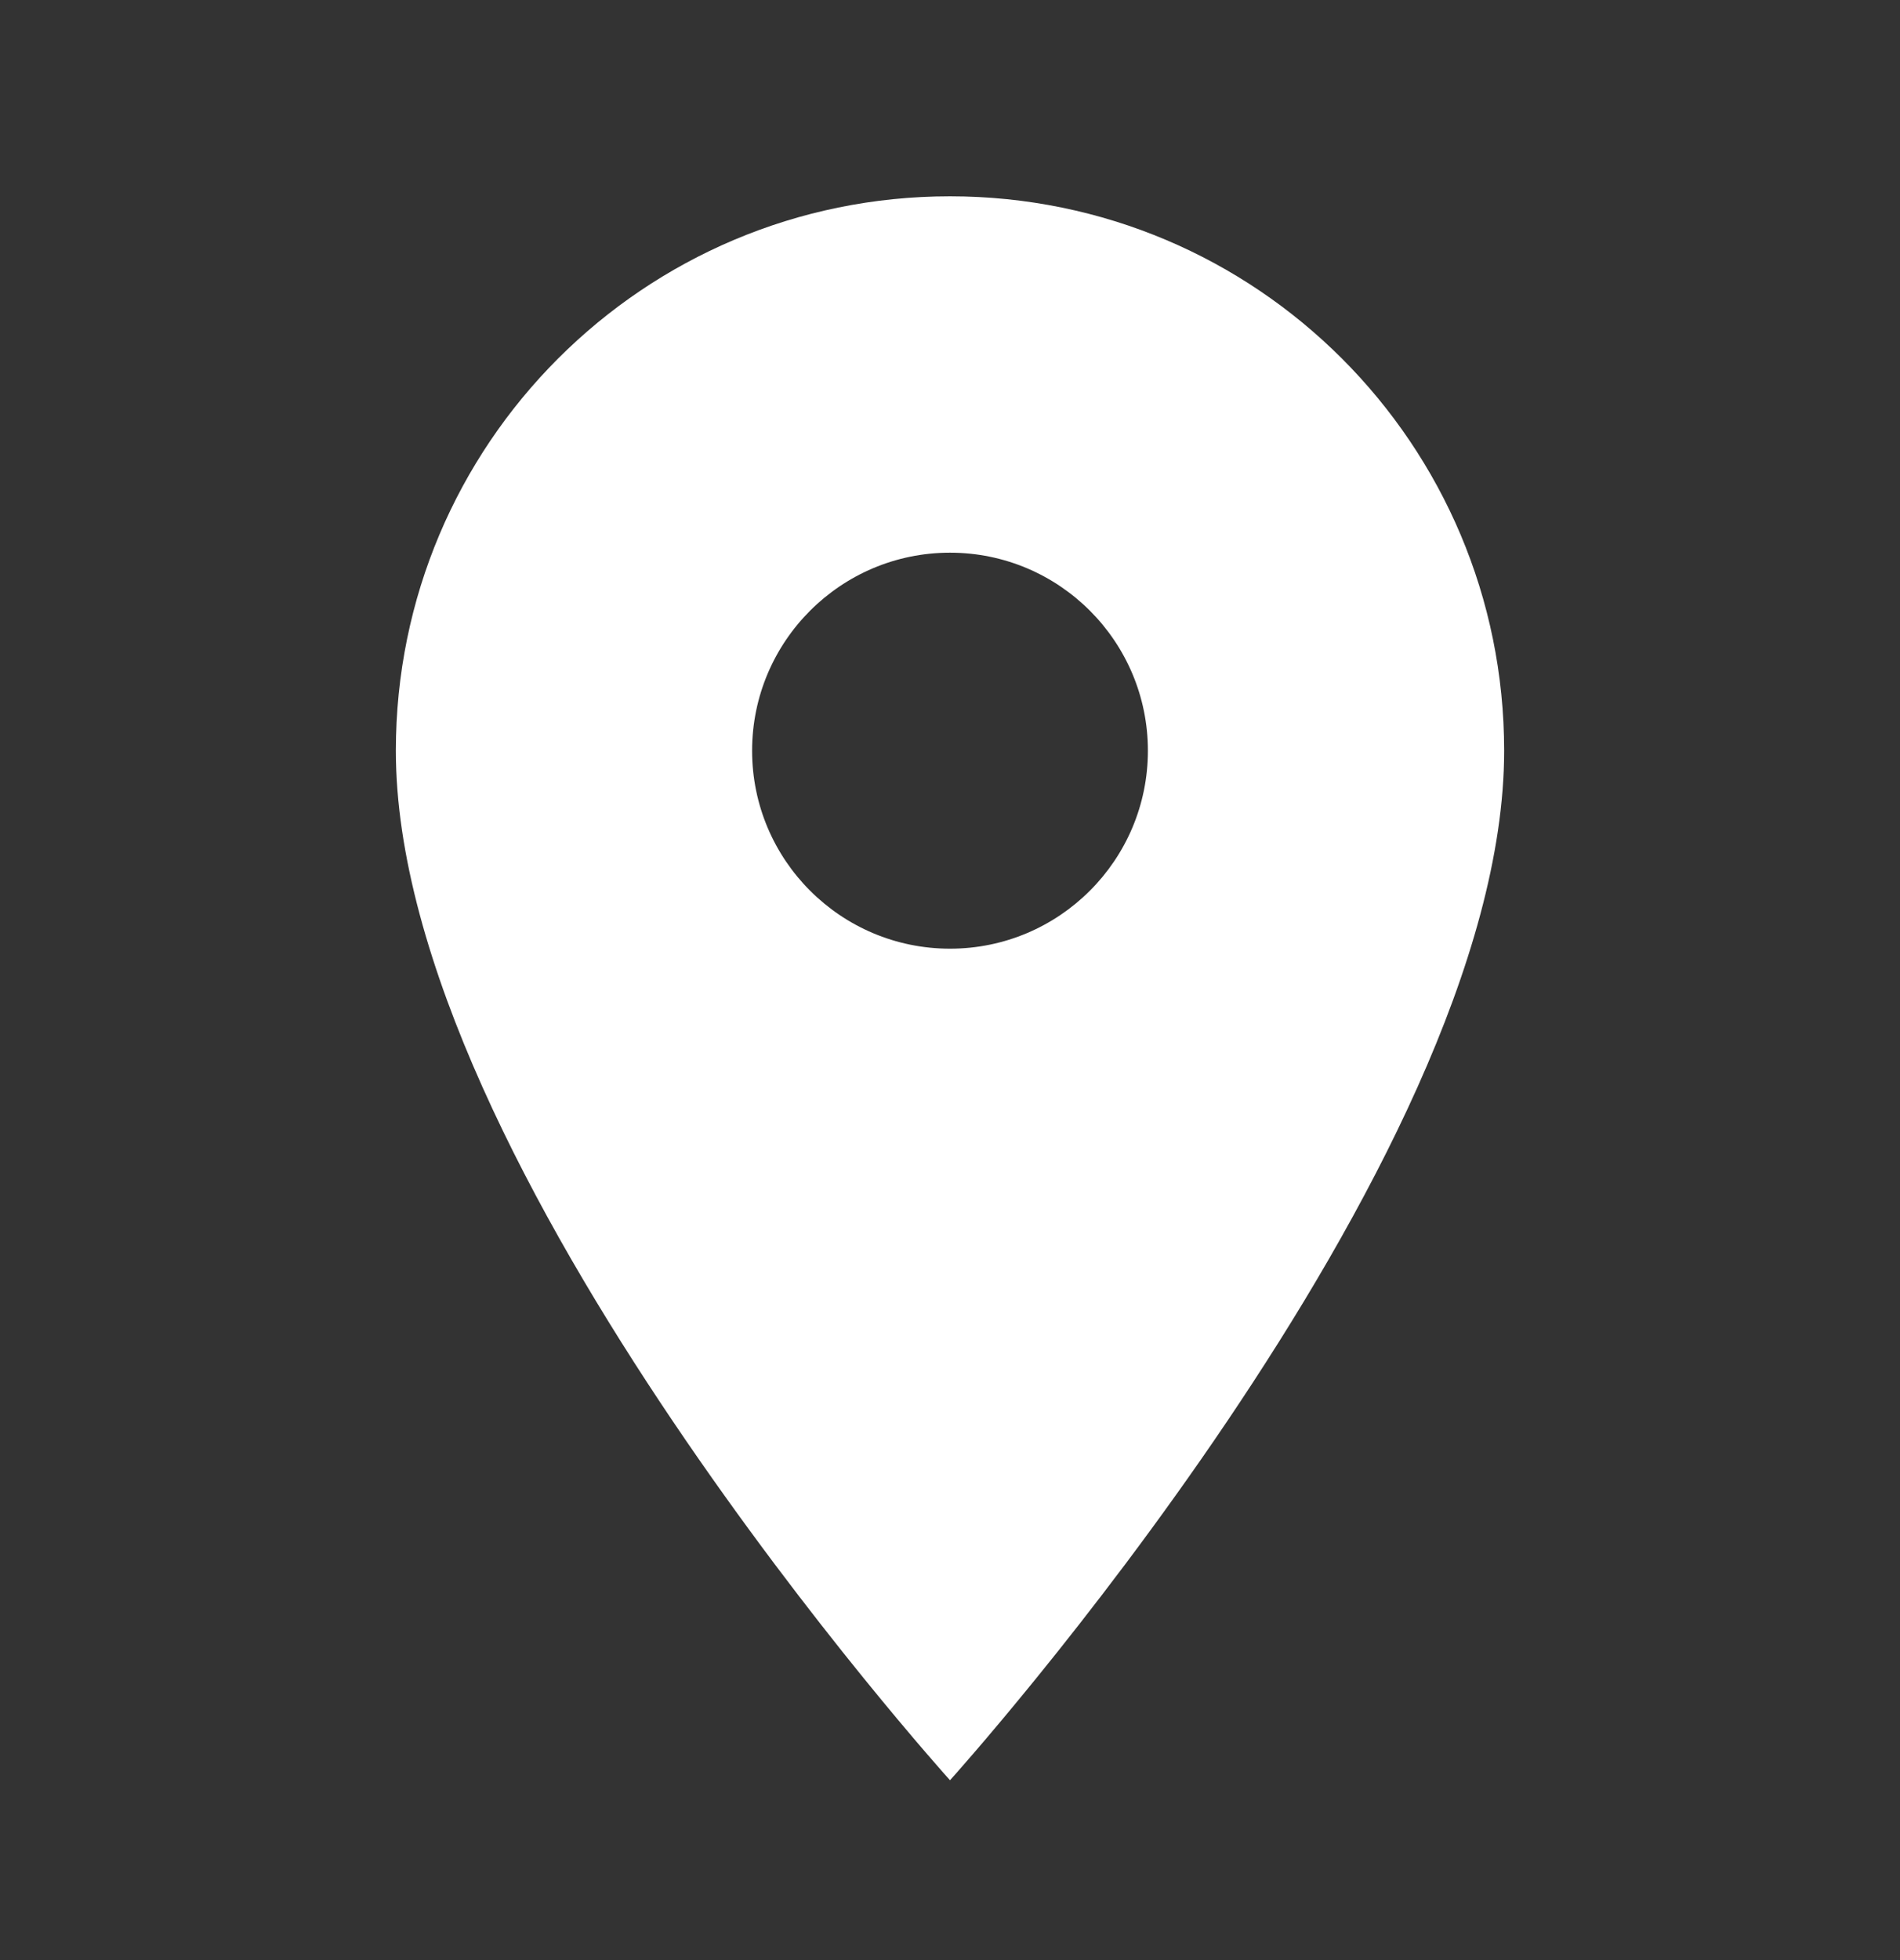 <svg width="32" height="33" viewBox="0 0 32 33" fill="none" xmlns="http://www.w3.org/2000/svg">
<rect x="0" y="0" width="32" height="33" fill="#333333" stroke="none"/>
<g clip-path="url(#clip0_118_34)">
<path d="M16 3.305C10.84 3.305 6.667 7.479 6.667 12.639C6.667 19.639 16 29.972 16 29.972C16 29.972 25.333 19.639 25.333 12.639C25.333 7.479 21.16 3.305 16 3.305ZM16 15.972C14.16 15.972 12.667 14.479 12.667 12.639C12.667 10.799 14.16 9.305 16 9.305C17.84 9.305 19.333 10.799 19.333 12.639C19.333 14.479 17.84 15.972 16 15.972Z" fill="white"/>
</g>
<defs>
<clipPath id="clip0_118_34">
<rect width="32" height="32" fill="white" transform="translate(0 0.639)"/>
</clipPath>
</defs>
</svg>
